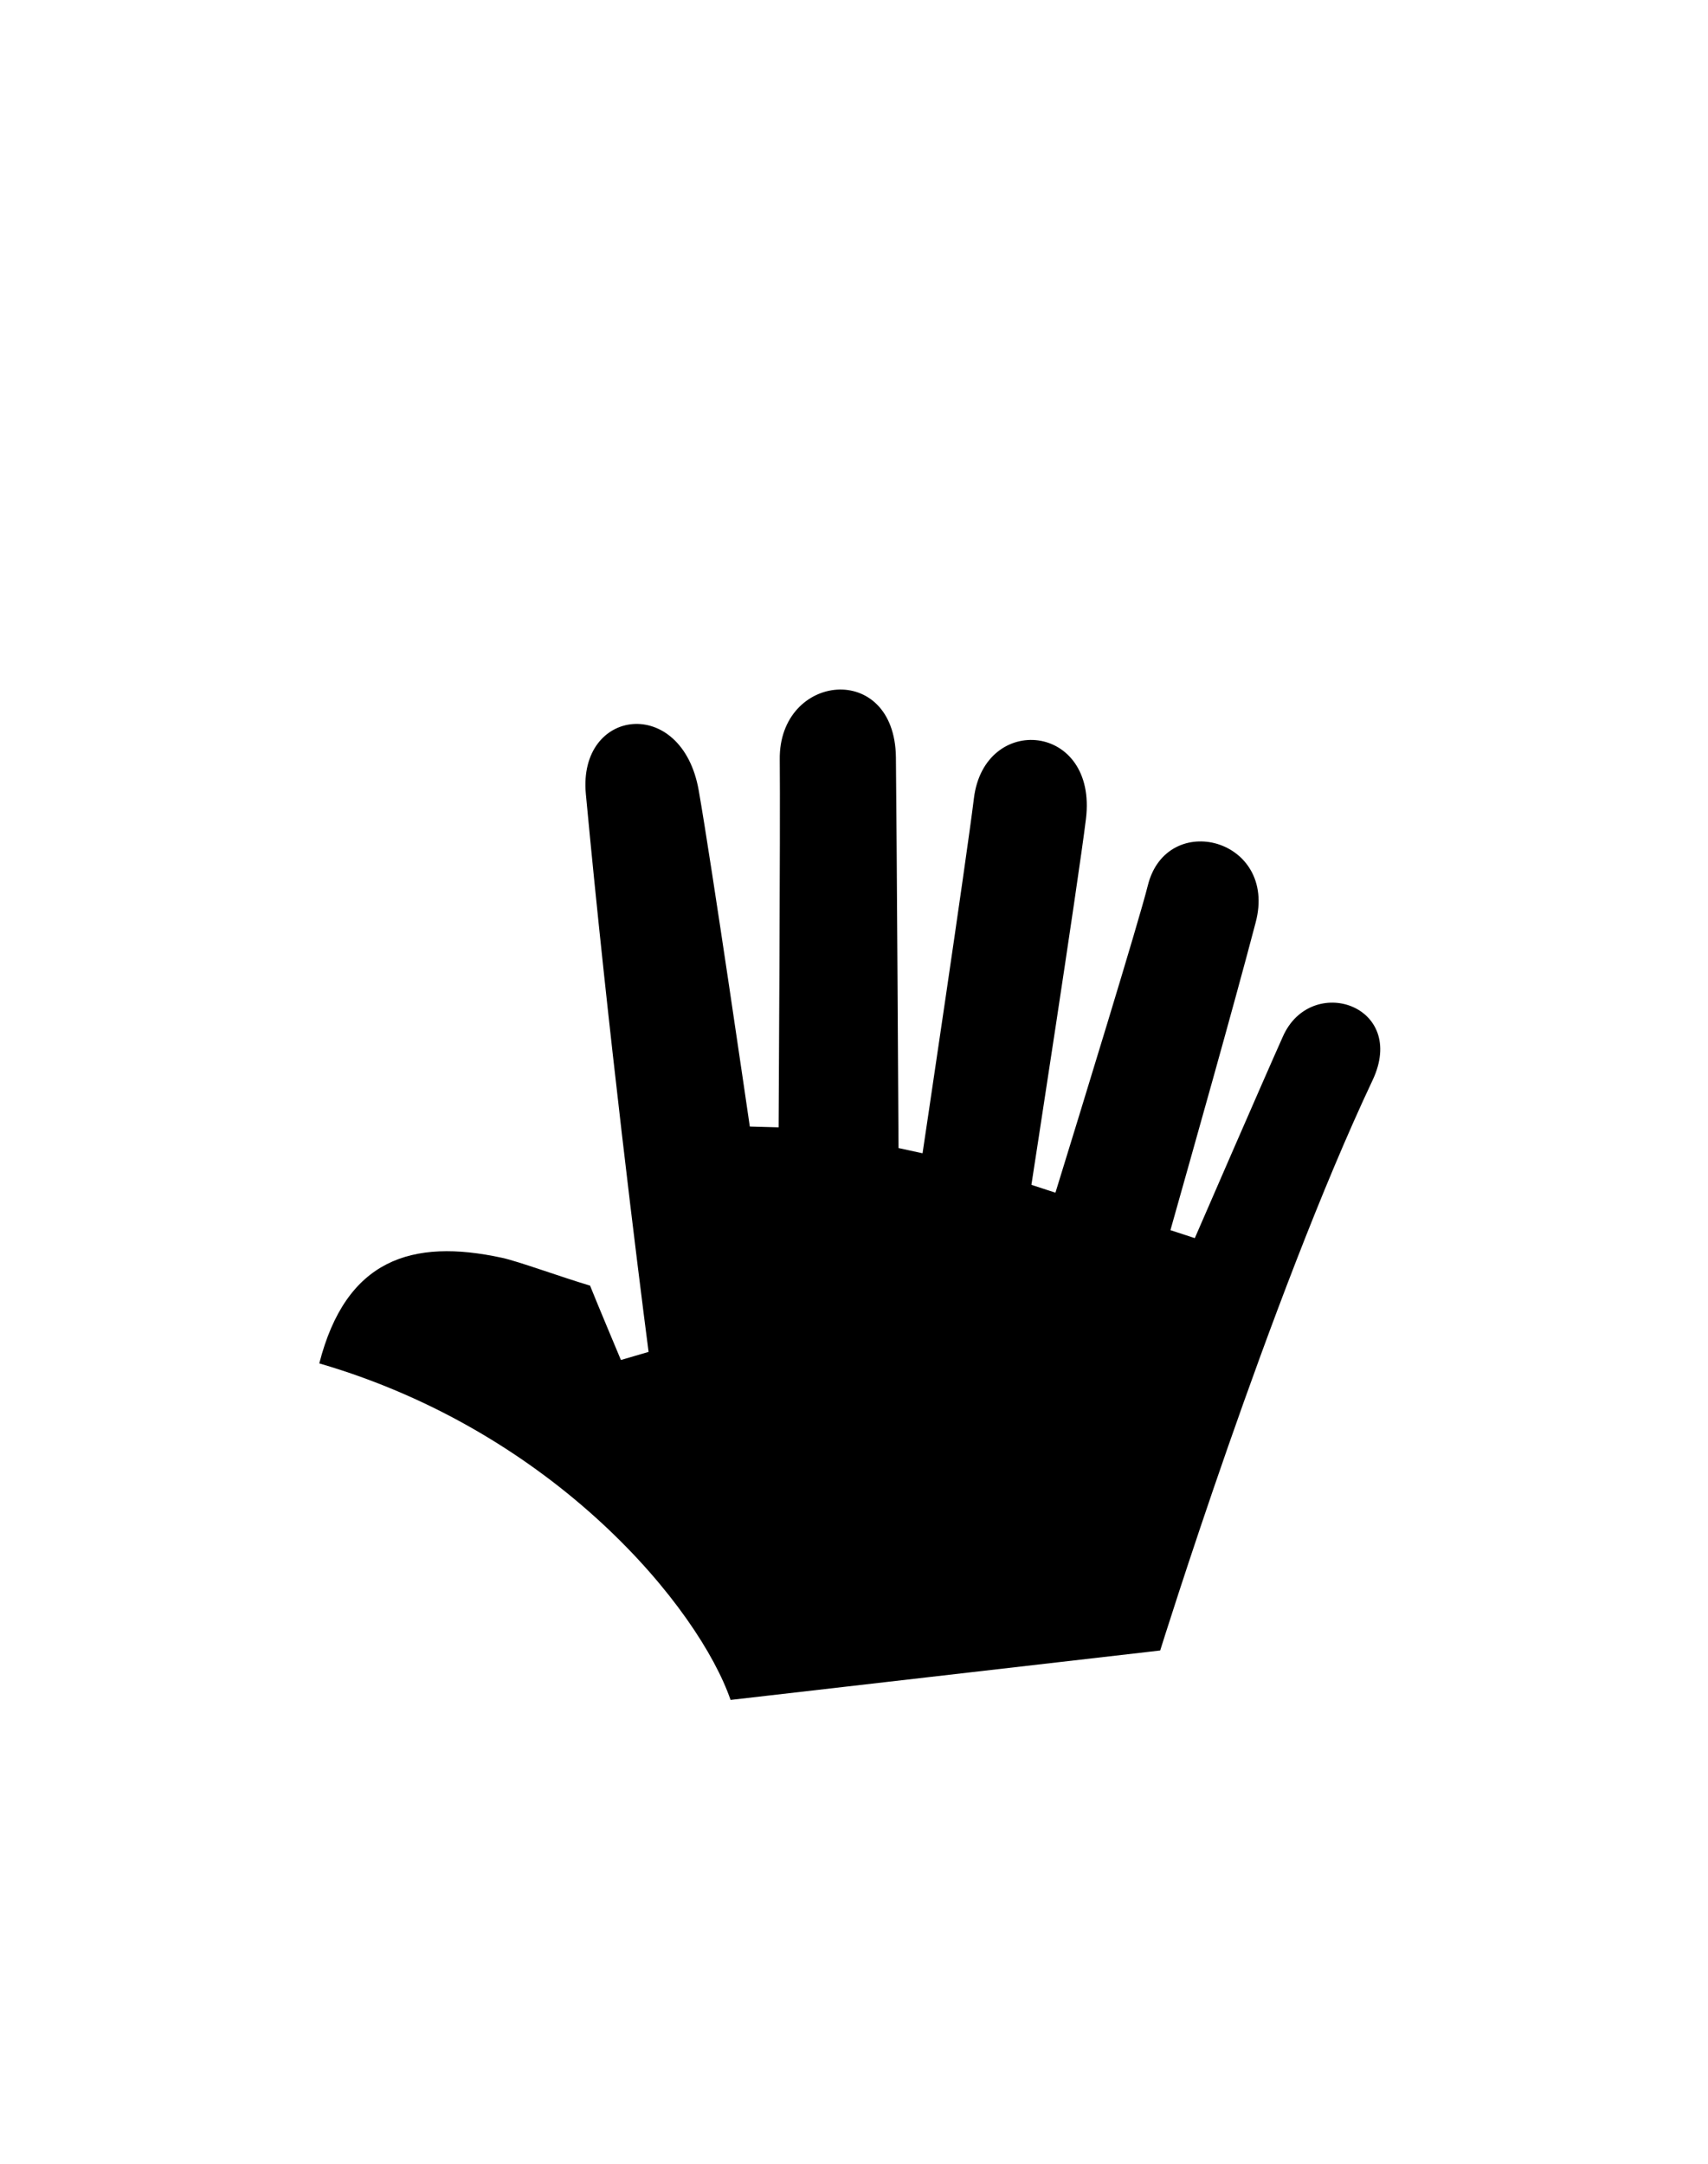 <svg width="150" height="190" viewBox="0 0 150 190" fill="none" xmlns="http://www.w3.org/2000/svg">
<path fill-rule="evenodd" clip-rule="evenodd" d="M101.89 144.93L64.16 149.27C61.4 141.27 48.88 125.79 28.04 119.72C30.38 110.58 36.15 108.72 44.1 110.45C45.53 110.76 49.23 112.12 51.82 112.89C52.3 114.11 54.53 119.42 54.53 119.42L56.96 118.71C56.05 111.71 53.4 90.57 51.45 69.71C50.75 62.15 59.88 61.03 61.36 69.39C62.48 75.75 65.85 98.92 65.85 98.92L68.38 98.99C68.38 98.99 68.54 72.06 68.48 66.7C68.38 59.1 78.58 57.99 78.68 66.5C78.75 72.37 78.91 100.81 78.91 100.81L81.02 101.27C81.02 101.27 84.89 75.37 85.53 70.1C86.46 62.57 96.4 63.47 95.37 71.91C94.67 77.6 90.58 104.04 90.58 104.04L92.69 104.73C94.88 97.62 100.01 80.95 100.81 77.73C102.48 71.09 112.25 73.61 110.27 81.02C108.27 88.64 104.88 100.6 102.79 108.02L104.93 108.72C104.93 108.72 110.93 94.89 112.66 91.03C115.12 85.44 123.66 88.25 120.54 94.86C111.55 113.92 101.89 144.93 101.89 144.93Z" fill="black"/>
</svg>

